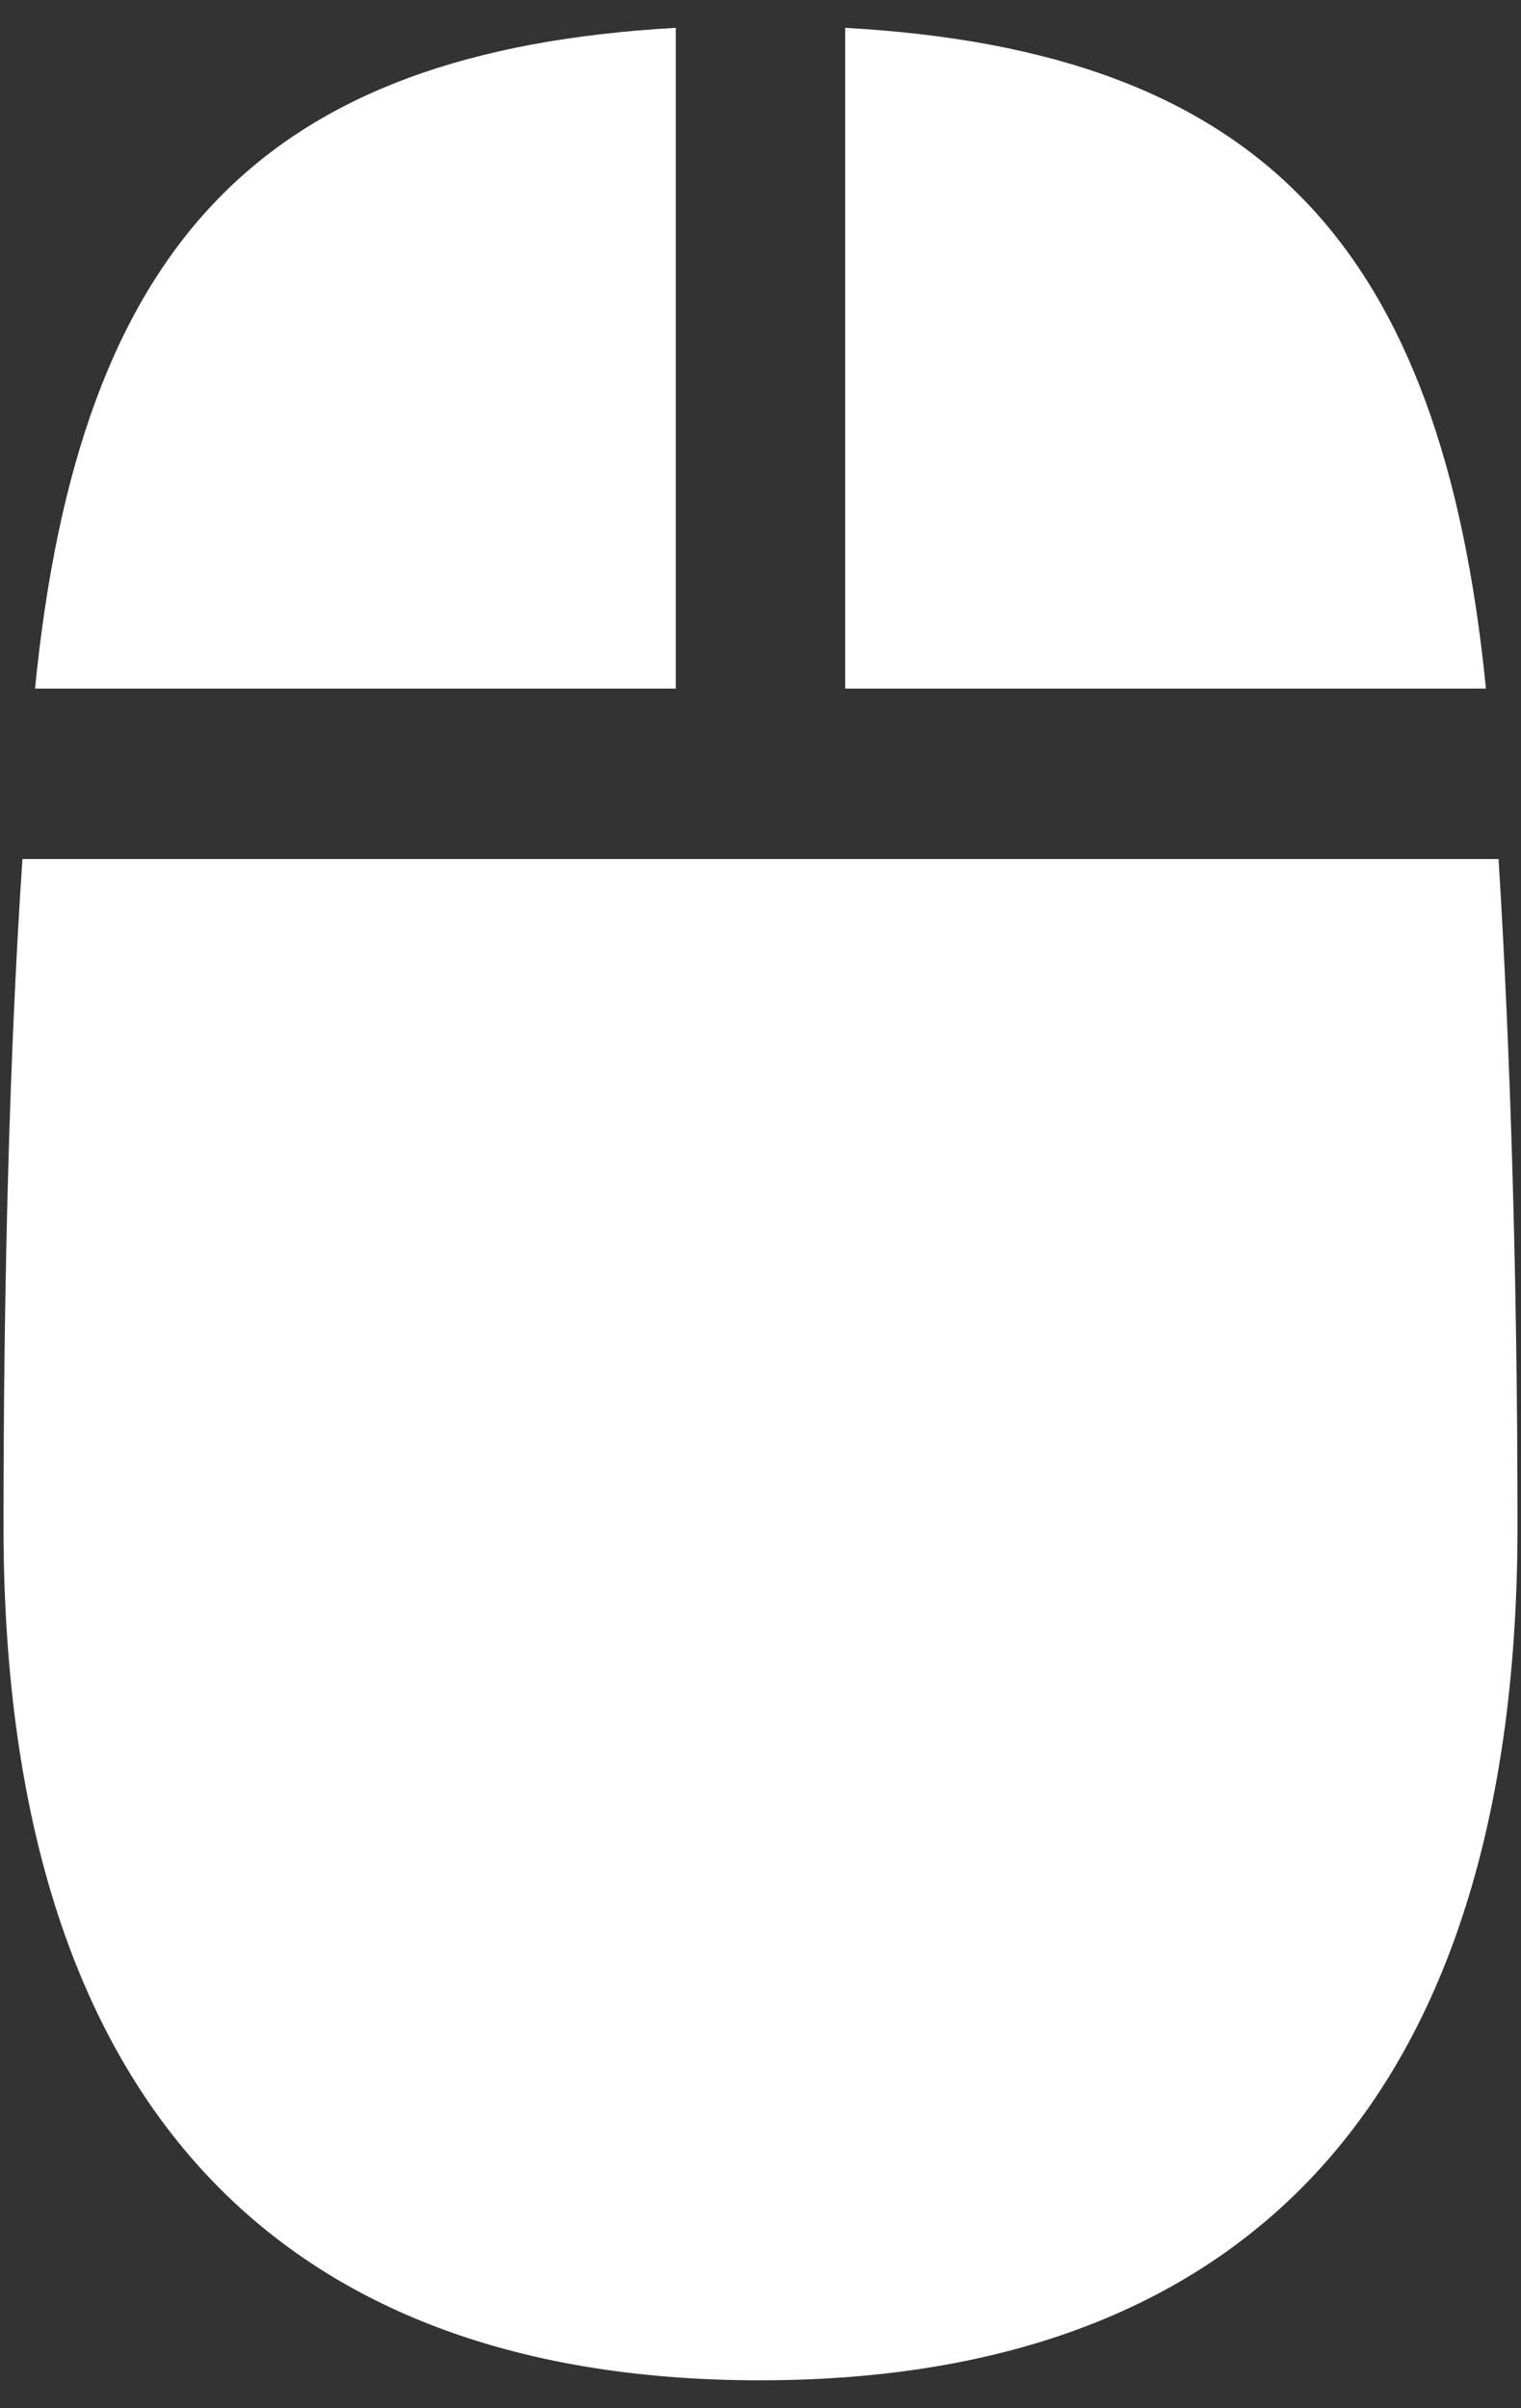 <svg width="24" height="38" viewBox="0 0 24 38" fill="none" xmlns="http://www.w3.org/2000/svg">
<rect x="0" y="0" width="24" height="38" fill="#333333" stroke="none"/>
<path d="M0.553 10.865C1.25 3.826 4.156 0.805 10.664 0.439V10.865H0.553ZM13.336 10.865V0.439C19.894 0.805 22.75 3.876 23.447 10.865H13.336ZM11.992 37.56C4.172 37.56 0.055 32.912 0.055 24.08C0.055 20.145 0.155 16.51 0.354 13.555H23.646C23.829 16.51 23.945 20.145 23.945 24.08C23.945 32.912 19.828 37.56 11.992 37.56Z" fill="white"/>
</svg>
